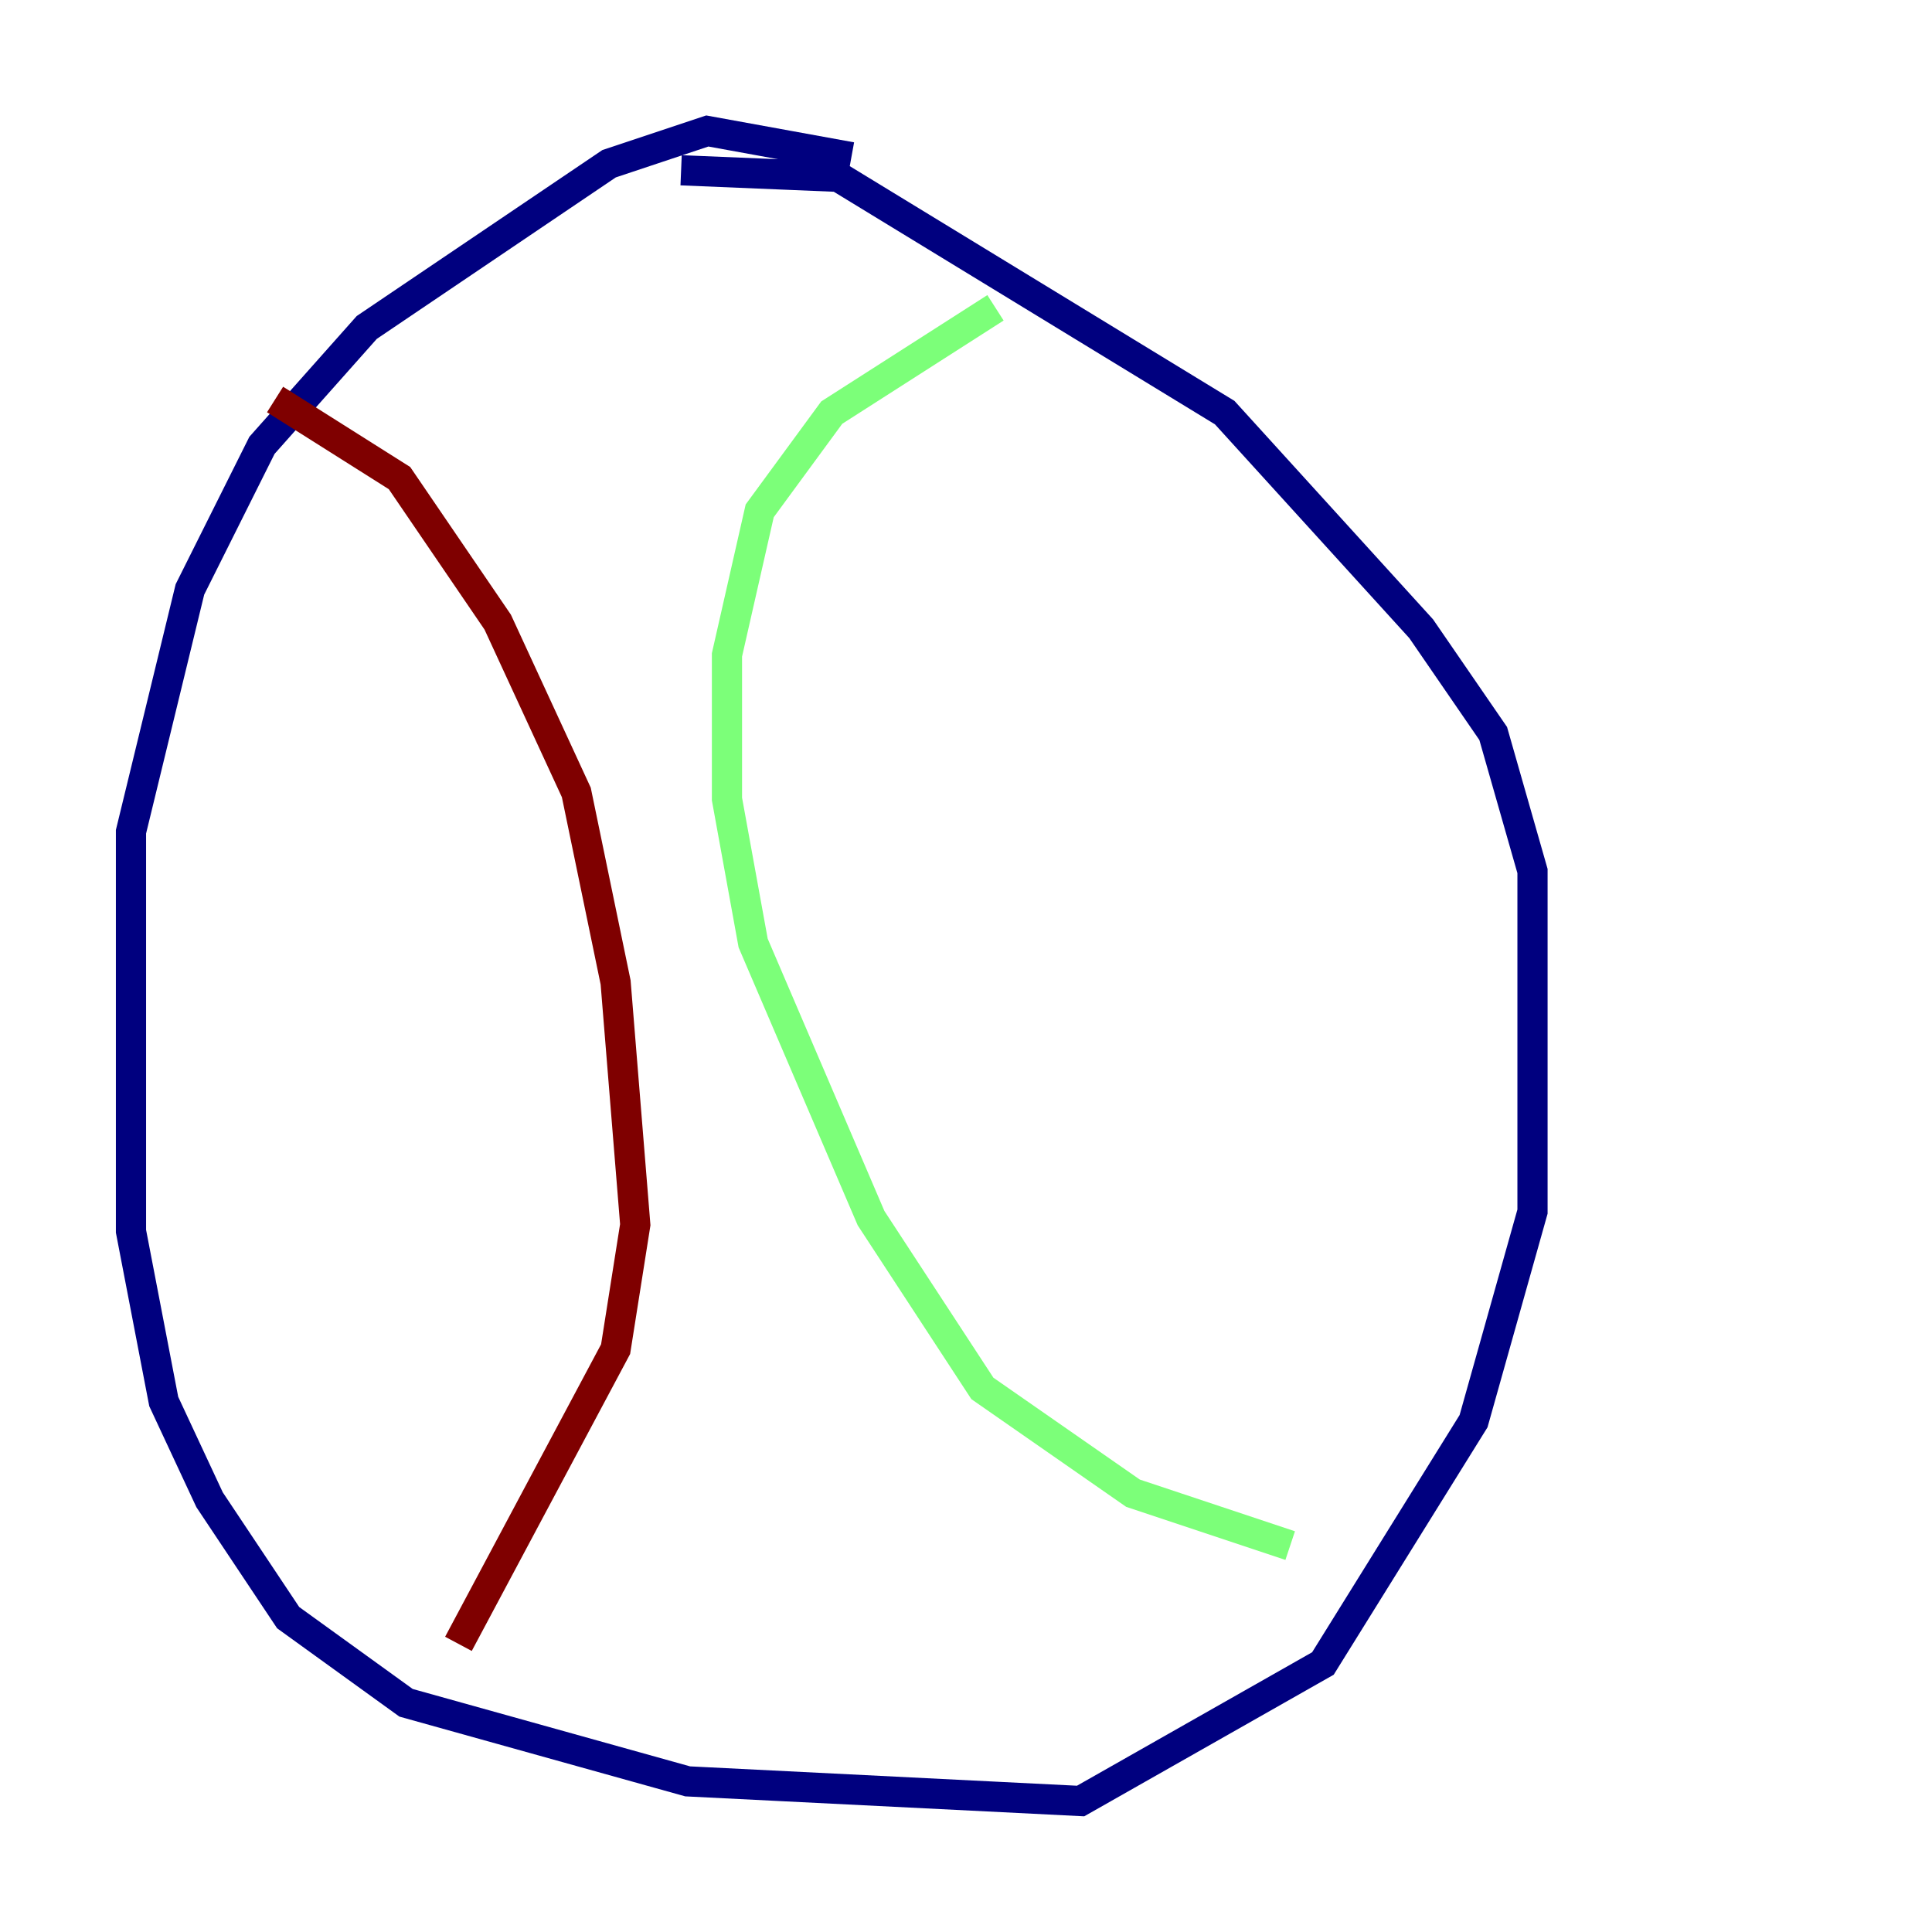 <?xml version="1.0" encoding="utf-8" ?>
<svg baseProfile="tiny" height="128" version="1.2" viewBox="0,0,128,128" width="128" xmlns="http://www.w3.org/2000/svg" xmlns:ev="http://www.w3.org/2001/xml-events" xmlns:xlink="http://www.w3.org/1999/xlink"><defs /><polyline fill="none" points="56.407,10.414 46.861,8.678 40.352,10.848 24.298,21.695 17.356,29.505 12.583,39.051 8.678,55.105 8.678,81.573 10.848,92.854 13.885,99.363 19.091,107.173 26.902,112.814 45.559,118.02 71.593,119.322 87.647,110.21 97.627,94.156 101.532,80.271 101.532,57.709 98.929,48.597 94.156,41.654 81.139,27.336 55.539,11.715 45.125,11.281" stroke="#00007f" stroke-width="2" /><polyline fill="none" points="65.953,20.393 55.105,27.336 50.332,33.844 48.163,43.39 48.163,52.936 49.898,62.481 57.709,80.705 65.085,91.986 75.064,98.929 85.478,102.4" stroke="#7cff79" stroke-width="2" /><polyline fill="none" points="18.224,26.468 26.468,31.675 32.976,41.22 38.183,52.502 40.786,65.085 42.088,81.139 40.786,89.383 30.373,108.909" stroke="#7f0000" stroke-width="2" /></svg>